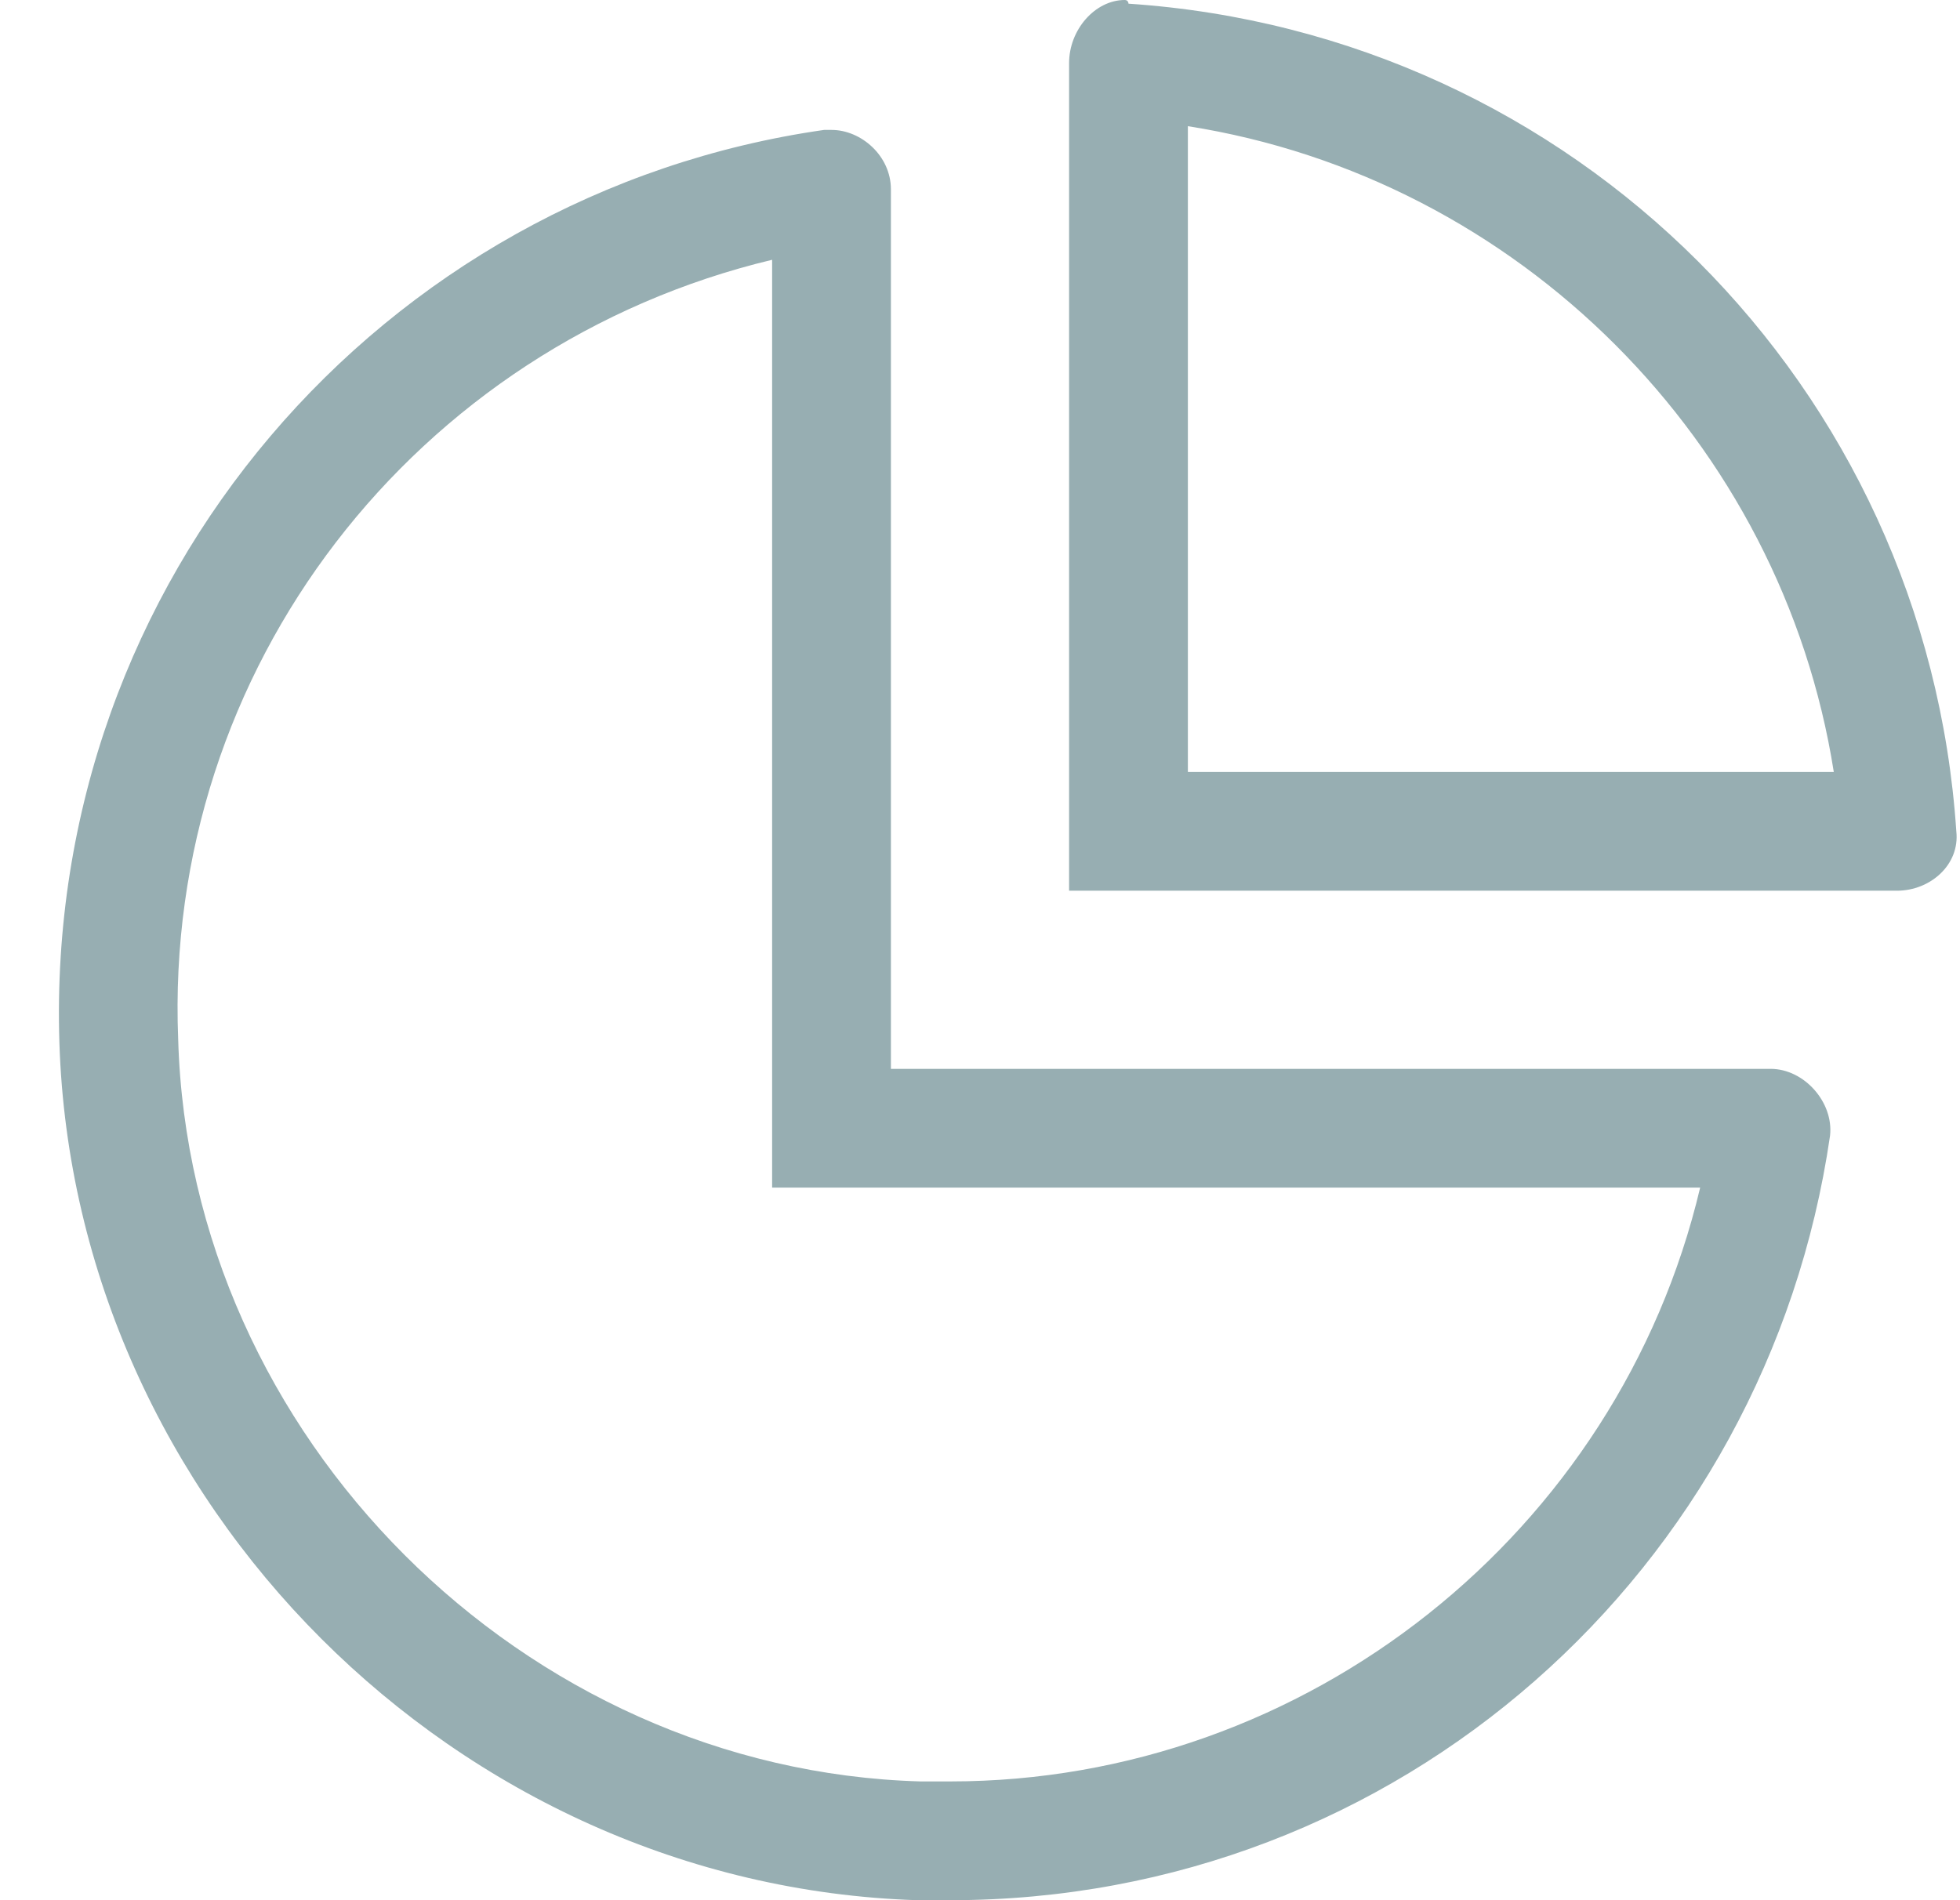 <svg width="33" height="32" viewBox="0 0 33 32" fill="none" xmlns="http://www.w3.org/2000/svg">
<path d="M29.812 18H15V3.188C15 2.625 14.5 2.188 14 2.188C13.938 2.188 13.875 2.188 13.875 2.188C6.438 3.25 0.75 9.75 1 17.562C1.25 25.312 7.688 31.75 15.438 32C15.625 32 15.812 32 16 32C23.562 32 29.75 26.438 30.812 19.125C30.875 18.562 30.375 18 29.812 18ZM16 30C15.812 30 15.688 30 15.5 30C8.812 29.812 3.188 24.188 3 17.5C2.75 11.25 7 5.812 13 4.375V20H28.625C27.25 25.812 22 30 16 30ZM19 0.062C19 0.062 19 0 18.938 0C18.438 0 18 0.5 18 1.062V15H31.938C32.5 15 33 14.562 32.938 14C32.438 6.5 26.5 0.562 19 0.062ZM20 13V2.125C25.562 3 30 7.438 30.875 13H20Z" fill="#97AEB2"/>
</svg>
